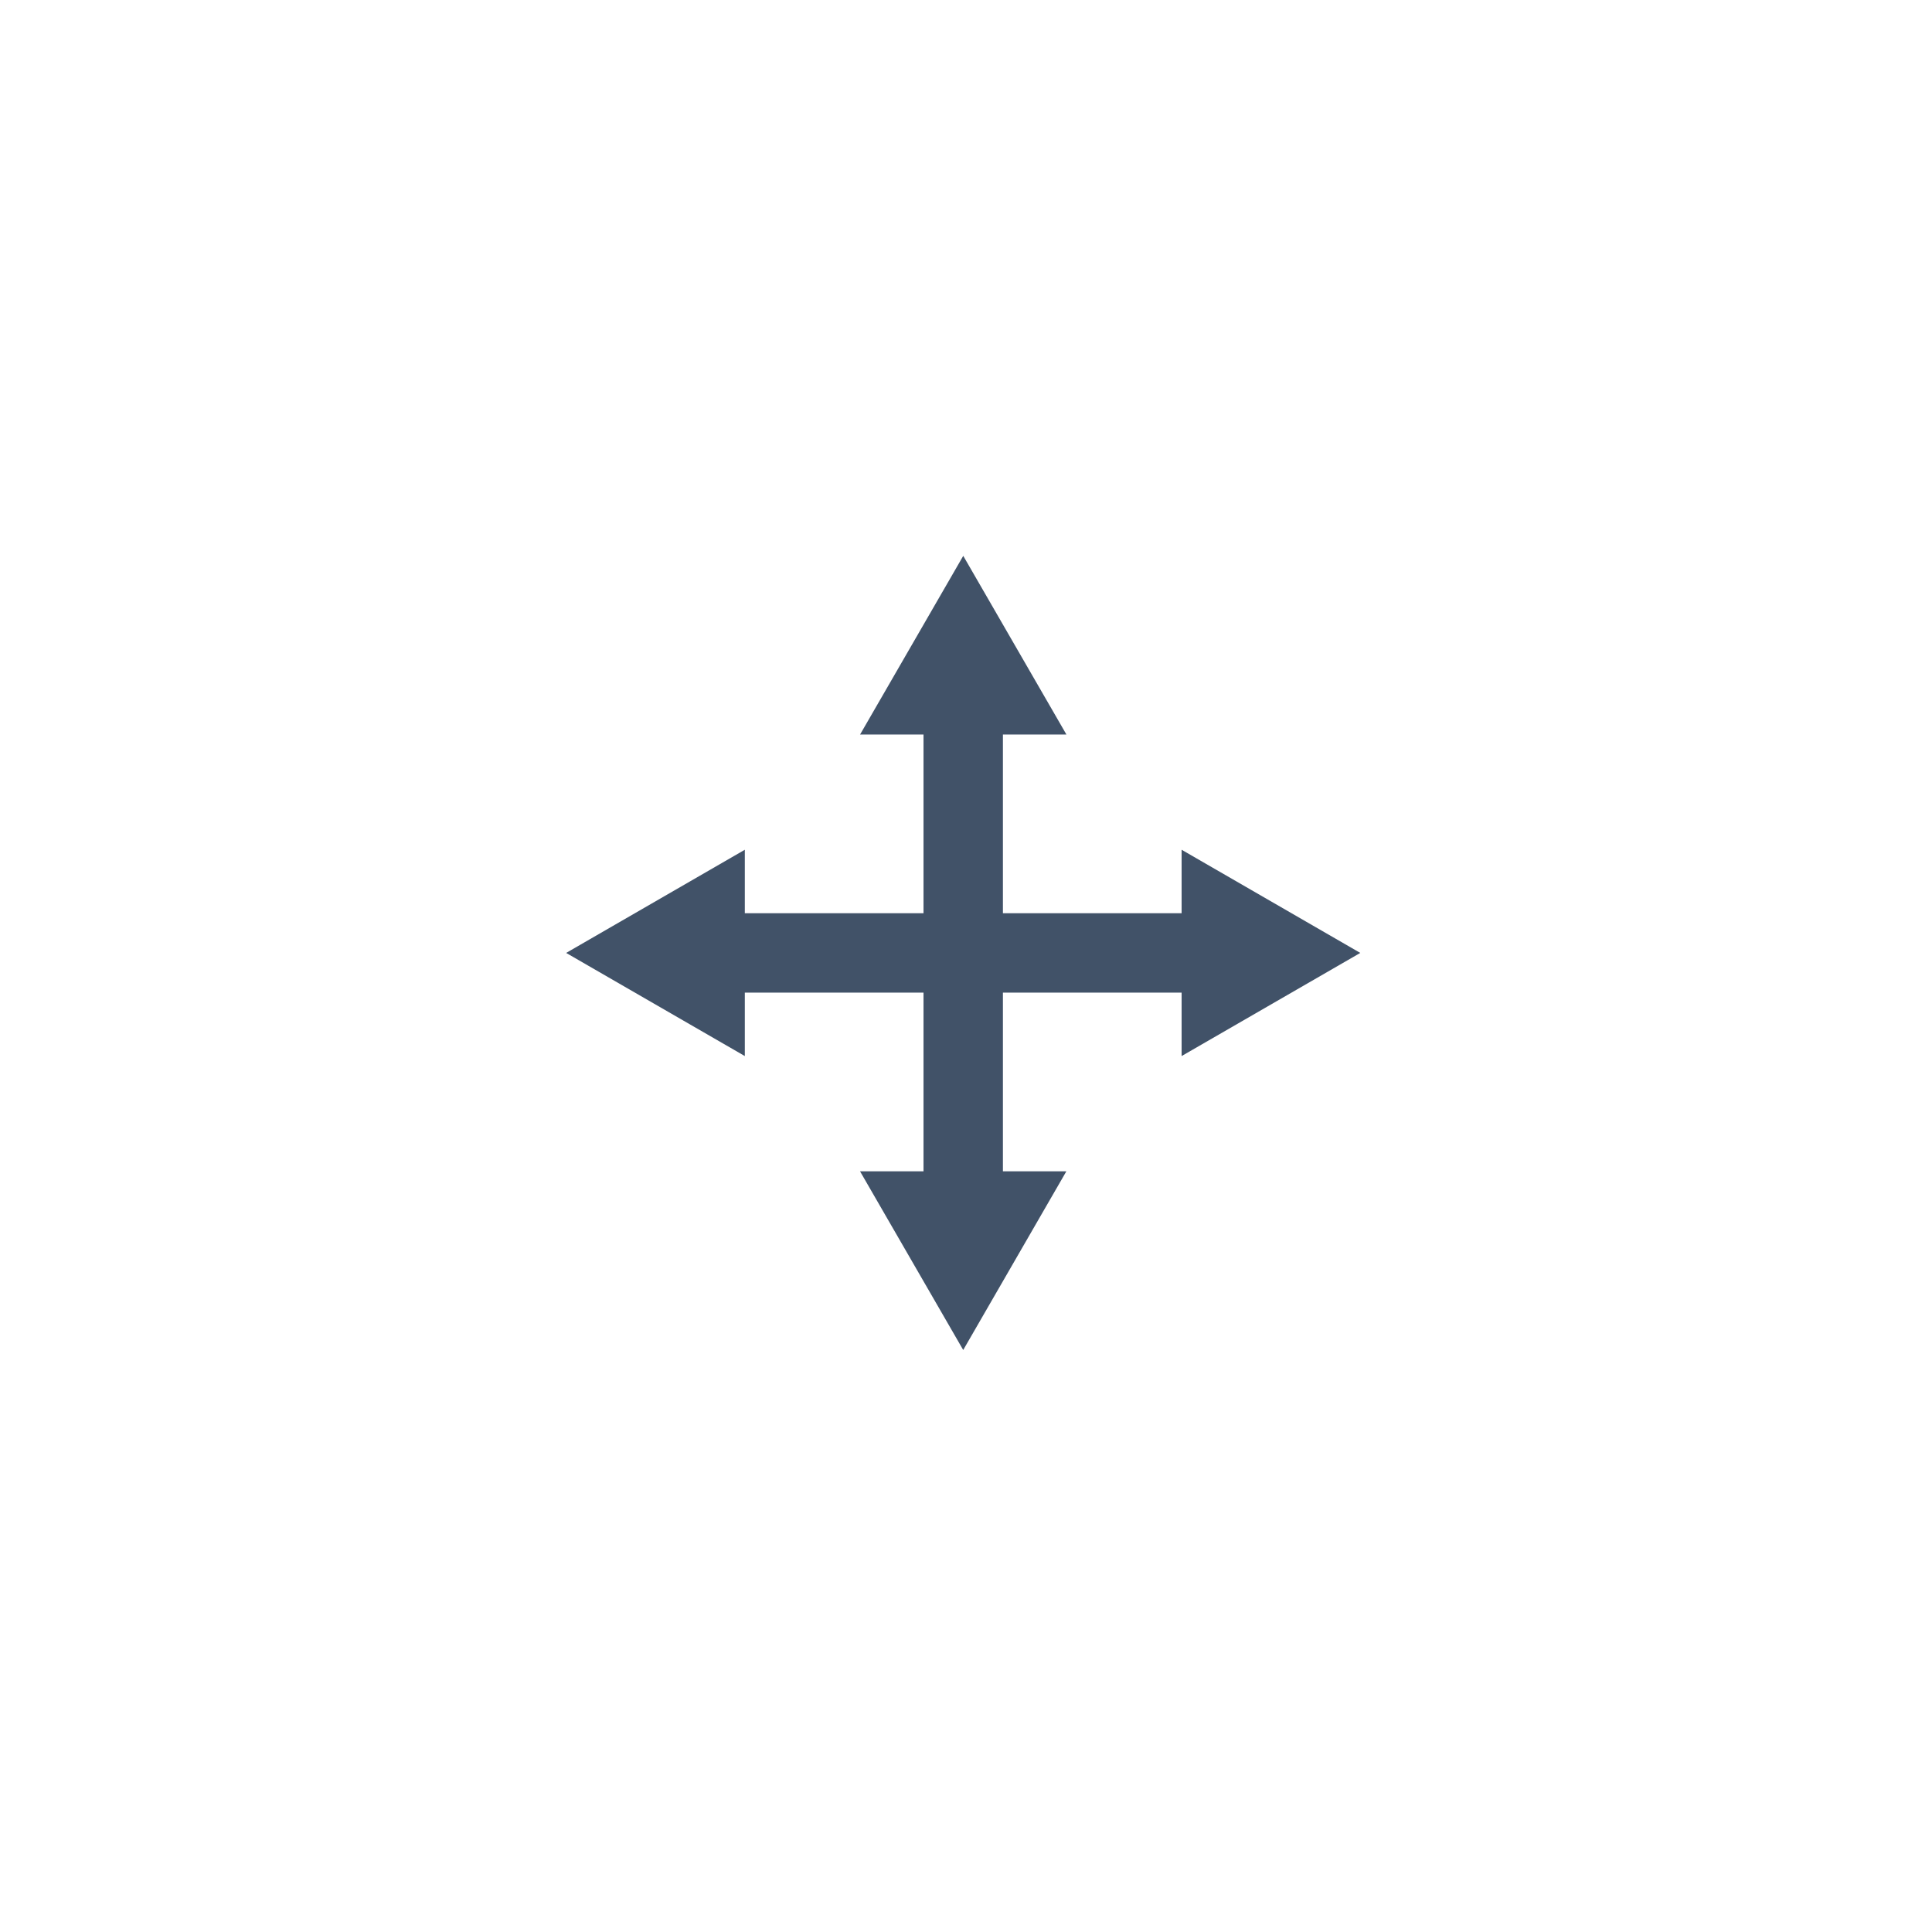 <svg width="52" height="52" viewBox="0 0 52 52" fill="none" xmlns="http://www.w3.org/2000/svg">
<path d="M25.926 14.961L28.703 19.77H23.149L25.926 14.961Z" fill="#415268"/>
<path d="M25.925 36.335L23.148 31.526L28.701 31.526L25.925 36.335Z" fill="#415268"/>
<line x1="25.925" y1="19.235" x2="25.925" y2="32.059" stroke="#415268" stroke-width="2.137"/>
<path d="M15.238 25.648L20.047 22.871L20.047 28.424L15.238 25.648Z" fill="#415268"/>
<path d="M36.612 25.648L31.803 28.424L31.803 22.871L36.612 25.648Z" fill="#415268"/>
<line x1="19.513" y1="25.648" x2="32.337" y2="25.648" stroke="#415268" stroke-width="2.137"/>
</svg>
